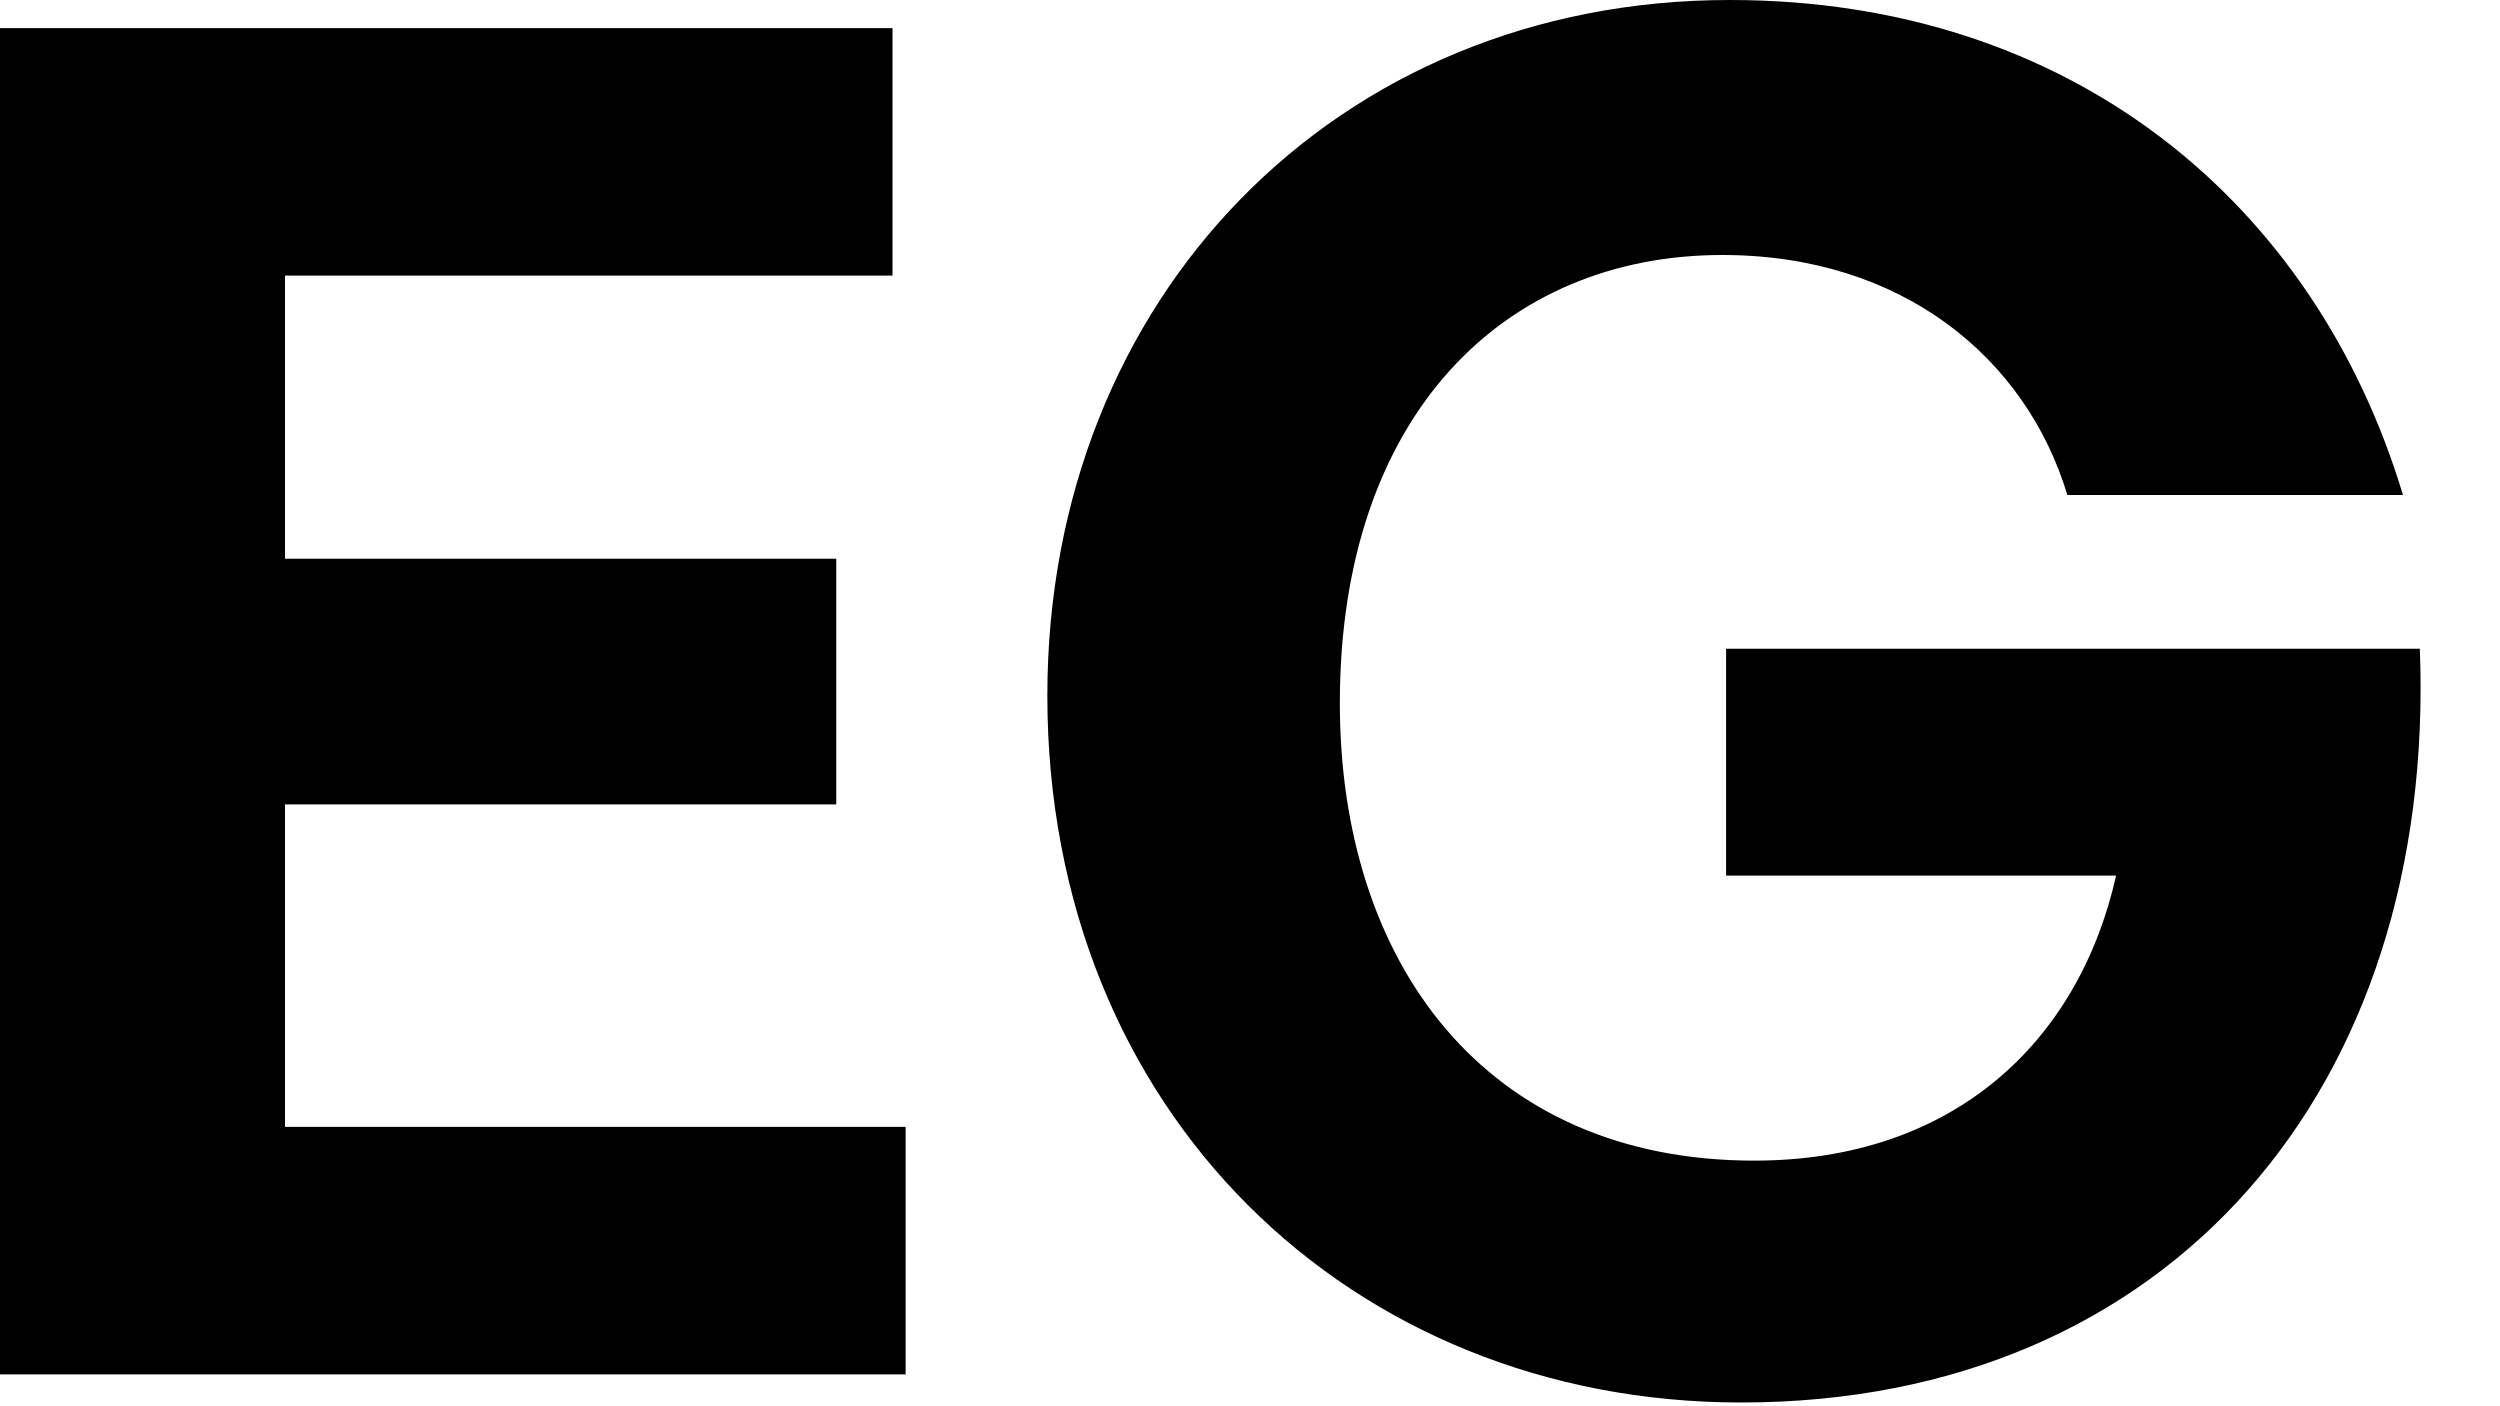 <svg width="32" height="18" viewBox="0 0 32 18" fill="none" xmlns="http://www.w3.org/2000/svg">
<path d="M11.592 14.424V17.592H-9.53674e-07V0.36H11.424V3.528H3.648V7.152H10.704V10.296H3.648V14.424H11.592ZM22.286 17.952C17.294 17.952 13.406 14.232 13.406 8.904C13.406 3.816 17.102 -2.09808e-05 22.142 -2.09808e-05C26.51 -2.09808e-05 29.63 2.592 30.758 6.336H26.462C25.934 4.584 24.35 3.264 22.046 3.264C19.262 3.264 17.15 5.304 17.15 9C17.15 12.312 18.998 14.856 22.454 14.856C24.998 14.856 26.606 13.344 27.086 11.208H22.094V8.304H30.974C31.19 13.92 27.782 17.952 22.286 17.952Z" fill="black"/>
</svg>
